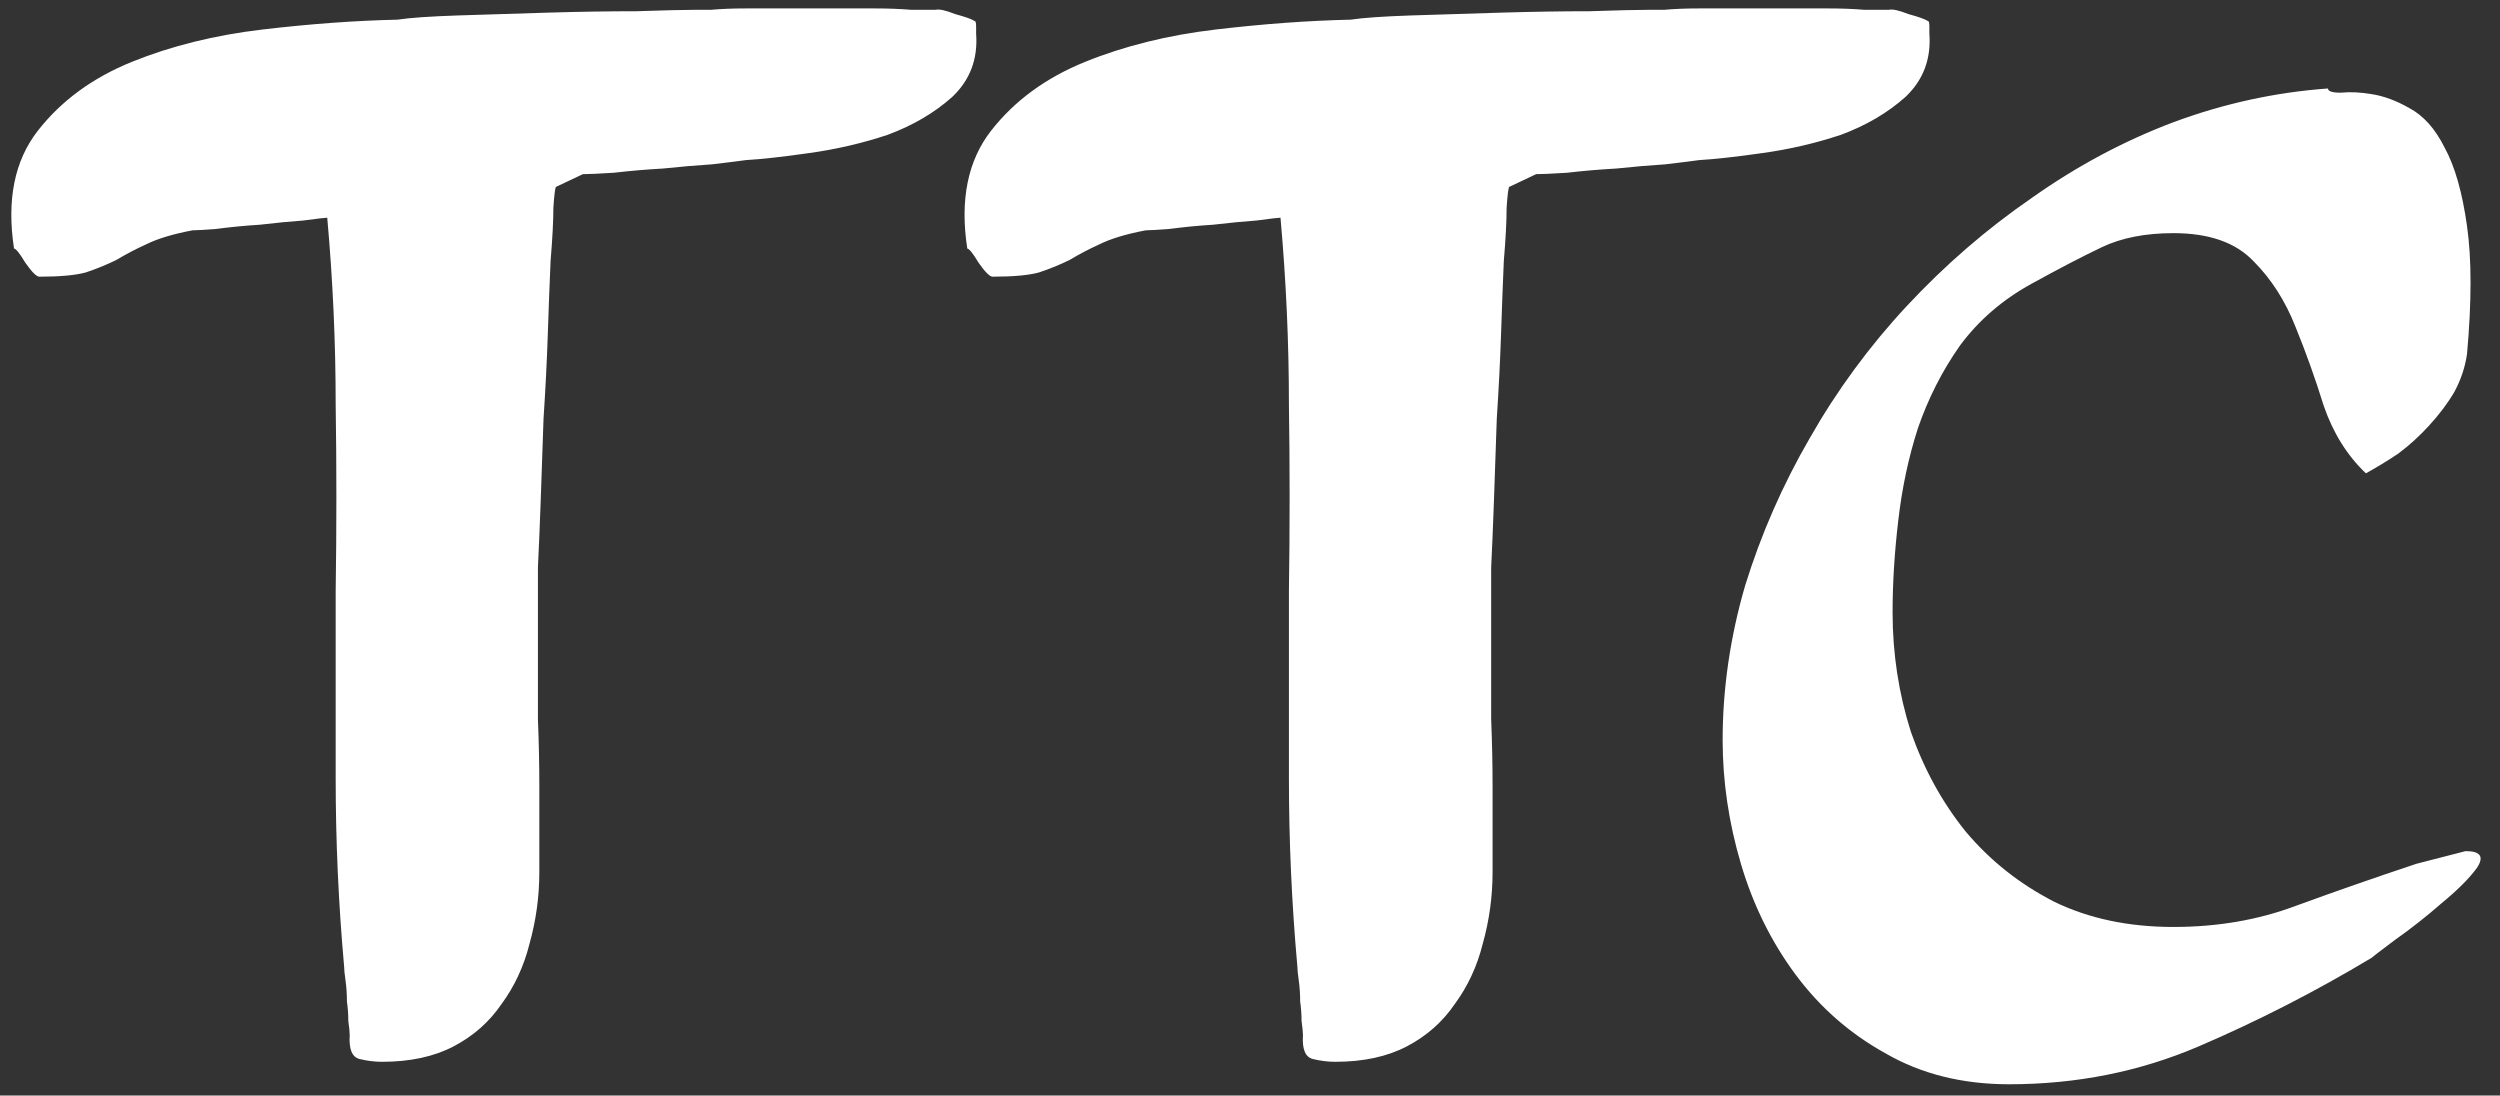<svg width="178" height="78" viewBox="0 0 178 78" fill="none" xmlns="http://www.w3.org/2000/svg">
<rect x="0" y="0" width="178" height="78" fill="#333333" stroke="none"/>
<path d="M24.9 73.7C24.9 73.5 24.867 73.167 24.8 72.7C24.8 72.233 24.767 71.767 24.7 71.3C24.7 70.767 24.667 70.267 24.6 69.8C24.533 69.333 24.5 69 24.5 68.8C24.1 64.333 23.9 59.867 23.9 55.4C23.9 50.933 23.9 46.5 23.9 42.1C23.967 37.633 23.967 33.2 23.9 28.8C23.9 24.4 23.7 19.967 23.3 15.5C23.167 15.5 22.6 15.567 21.6 15.7C20.667 15.767 19.633 15.867 18.5 16C17.433 16.067 16.4 16.167 15.4 16.3C14.467 16.367 13.9 16.4 13.7 16.4C12.3 16.667 11.2 17 10.4 17.4C9.667 17.733 8.967 18.1 8.3 18.5C7.633 18.833 6.9 19.133 6.1 19.4C5.367 19.6 4.267 19.7 2.8 19.7C2.6 19.7 2.267 19.367 1.8 18.7C1.4 18.033 1.133 17.7 1 17.7C0.467 14.233 1.033 11.433 2.7 9.3C4.367 7.167 6.6 5.533 9.4 4.4C12.2 3.267 15.3 2.5 18.7 2.1C22.1 1.7 25.3 1.467 28.3 1.4C29.167 1.267 30.6 1.167 32.6 1.1C34.6 1.033 36.733 0.967 39 0.9C41.267 0.833 43.367 0.8 45.3 0.8C47.3 0.733 48.667 0.7 49.4 0.7C49.533 0.7 49.933 0.7 50.6 0.7C51.333 0.633 52.167 0.6 53.1 0.6C54.033 0.6 54.933 0.6 55.8 0.6C56.733 0.6 57.467 0.6 58 0.6C58.333 0.6 58.9 0.6 59.7 0.6C60.567 0.6 61.433 0.6 62.3 0.6C63.233 0.6 64.1 0.633 64.9 0.7C65.7 0.7 66.267 0.7 66.6 0.7C66.867 0.633 67.333 0.733 68 1C68.733 1.2 69.2 1.367 69.4 1.5C69.467 1.5 69.5 1.633 69.5 1.9C69.5 2.1 69.5 2.267 69.5 2.4C69.633 4.2 69.067 5.7 67.8 6.9C66.533 8.033 65 8.933 63.2 9.6C61.4 10.2 59.533 10.633 57.6 10.9C55.733 11.167 54.233 11.333 53.1 11.4C52.633 11.467 51.833 11.567 50.7 11.7C49.633 11.767 48.467 11.867 47.2 12C46 12.067 44.833 12.167 43.7 12.3C42.633 12.367 41.9 12.4 41.5 12.4L39.6 13.3C39.533 13.3 39.467 13.8 39.4 14.8C39.4 15.733 39.333 17 39.2 18.6C39.133 20.133 39.067 21.9 39 23.9C38.933 25.833 38.833 27.8 38.7 29.8C38.633 31.8 38.567 33.733 38.5 35.6C38.433 37.467 38.367 39.067 38.3 40.4C38.3 40.733 38.3 41.467 38.3 42.6C38.3 43.667 38.3 44.967 38.3 46.5C38.3 47.967 38.3 49.533 38.3 51.2C38.367 52.867 38.4 54.467 38.4 56C38.4 57.467 38.4 58.767 38.4 59.9C38.4 61.033 38.4 61.767 38.4 62.1C38.4 63.833 38.167 65.533 37.7 67.2C37.3 68.8 36.633 70.233 35.7 71.5C34.833 72.767 33.7 73.767 32.3 74.5C30.9 75.233 29.2 75.6 27.2 75.6C26.667 75.6 26.133 75.533 25.6 75.4C25.067 75.267 24.833 74.7 24.9 73.7ZM92.771 73.7C92.771 73.5 92.738 73.167 92.671 72.7C92.671 72.233 92.638 71.767 92.571 71.3C92.571 70.767 92.538 70.267 92.471 69.8C92.404 69.333 92.371 69 92.371 68.8C91.971 64.333 91.771 59.867 91.771 55.4C91.771 50.933 91.771 46.5 91.771 42.1C91.838 37.633 91.838 33.2 91.771 28.8C91.771 24.4 91.571 19.967 91.171 15.5C91.038 15.5 90.471 15.567 89.471 15.7C88.538 15.767 87.504 15.867 86.371 16C85.304 16.067 84.271 16.167 83.271 16.3C82.338 16.367 81.771 16.4 81.571 16.4C80.171 16.667 79.071 17 78.271 17.4C77.538 17.733 76.838 18.1 76.171 18.5C75.504 18.833 74.771 19.133 73.971 19.4C73.238 19.6 72.138 19.7 70.671 19.7C70.471 19.7 70.138 19.367 69.671 18.7C69.271 18.033 69.004 17.7 68.871 17.7C68.338 14.233 68.904 11.433 70.571 9.3C72.238 7.167 74.471 5.533 77.271 4.4C80.071 3.267 83.171 2.5 86.571 2.1C89.971 1.7 93.171 1.467 96.171 1.4C97.038 1.267 98.471 1.167 100.471 1.1C102.471 1.033 104.604 0.967 106.871 0.9C109.138 0.833 111.238 0.8 113.171 0.8C115.171 0.733 116.538 0.7 117.271 0.7C117.404 0.7 117.804 0.7 118.471 0.7C119.204 0.633 120.038 0.6 120.971 0.6C121.904 0.6 122.804 0.6 123.671 0.6C124.604 0.6 125.338 0.6 125.871 0.6C126.204 0.6 126.771 0.6 127.571 0.6C128.438 0.6 129.304 0.6 130.171 0.6C131.104 0.6 131.971 0.633 132.771 0.7C133.571 0.7 134.138 0.7 134.471 0.7C134.738 0.633 135.204 0.733 135.871 1C136.604 1.2 137.071 1.367 137.271 1.5C137.338 1.5 137.371 1.633 137.371 1.9C137.371 2.1 137.371 2.267 137.371 2.4C137.504 4.2 136.938 5.7 135.671 6.9C134.404 8.033 132.871 8.933 131.071 9.6C129.271 10.2 127.404 10.633 125.471 10.9C123.604 11.167 122.104 11.333 120.971 11.4C120.504 11.467 119.704 11.567 118.571 11.7C117.504 11.767 116.338 11.867 115.071 12C113.871 12.067 112.704 12.167 111.571 12.3C110.504 12.367 109.771 12.4 109.371 12.4L107.471 13.3C107.404 13.3 107.338 13.8 107.271 14.8C107.271 15.733 107.204 17 107.071 18.6C107.004 20.133 106.938 21.9 106.871 23.9C106.804 25.833 106.704 27.8 106.571 29.8C106.504 31.8 106.438 33.733 106.371 35.6C106.304 37.467 106.238 39.067 106.171 40.4C106.171 40.733 106.171 41.467 106.171 42.6C106.171 43.667 106.171 44.967 106.171 46.5C106.171 47.967 106.171 49.533 106.171 51.2C106.238 52.867 106.271 54.467 106.271 56C106.271 57.467 106.271 58.767 106.271 59.9C106.271 61.033 106.271 61.767 106.271 62.1C106.271 63.833 106.038 65.533 105.571 67.2C105.171 68.8 104.504 70.233 103.571 71.5C102.704 72.767 101.571 73.767 100.171 74.5C98.771 75.233 97.071 75.6 95.071 75.6C94.538 75.6 94.004 75.533 93.471 75.4C92.938 75.267 92.704 74.7 92.771 73.7ZM122.652 52.7C122.652 49.033 123.186 45.367 124.252 41.7C125.386 38.033 126.919 34.533 128.852 31.2C130.786 27.8 133.086 24.667 135.752 21.8C138.486 18.867 141.452 16.3 144.652 14.1C147.852 11.833 151.219 10.033 154.752 8.7C158.352 7.367 162.019 6.567 165.752 6.3C165.752 6.5 166.052 6.6 166.652 6.6C167.319 6.533 168.052 6.567 168.852 6.7C169.719 6.833 170.619 7.167 171.552 7.7C172.552 8.233 173.386 9.167 174.052 10.5C174.786 11.833 175.319 13.7 175.652 16.1C175.986 18.433 175.986 21.467 175.652 25.2C175.519 26.133 175.219 27.033 174.752 27.9C174.286 28.7 173.686 29.5 172.952 30.3C172.286 31.033 171.552 31.7 170.752 32.3C169.952 32.833 169.186 33.3 168.452 33.7C167.119 32.433 166.119 30.833 165.452 28.9C164.852 26.967 164.186 25.1 163.452 23.3C162.719 21.433 161.719 19.867 160.452 18.6C159.186 17.267 157.286 16.6 154.752 16.6C152.752 16.6 151.052 16.933 149.652 17.6C148.252 18.267 146.586 19.133 144.652 20.2C142.586 21.333 140.886 22.8 139.552 24.6C138.286 26.4 137.286 28.367 136.552 30.5C135.886 32.567 135.419 34.767 135.152 37.1C134.886 39.367 134.752 41.533 134.752 43.6C134.752 46.533 135.186 49.367 136.052 52.1C136.986 54.767 138.286 57.133 139.952 59.2C141.686 61.267 143.786 62.933 146.252 64.2C148.719 65.4 151.552 66 154.752 66C157.886 66 160.786 65.5 163.452 64.5C166.186 63.5 169.052 62.5 172.052 61.5L175.552 60.6C176.619 60.6 176.886 61 176.352 61.8C175.819 62.533 174.986 63.367 173.852 64.3C172.786 65.233 171.686 66.1 170.552 66.9C169.486 67.7 168.919 68.133 168.852 68.2C164.852 70.6 160.752 72.7 156.552 74.5C152.352 76.3 147.852 77.2 143.052 77.2C139.719 77.2 136.786 76.467 134.252 75C131.719 73.6 129.586 71.733 127.852 69.4C126.119 67.067 124.819 64.433 123.952 61.5C123.086 58.567 122.652 55.633 122.652 52.7Z" fill="white"/>
</svg>
